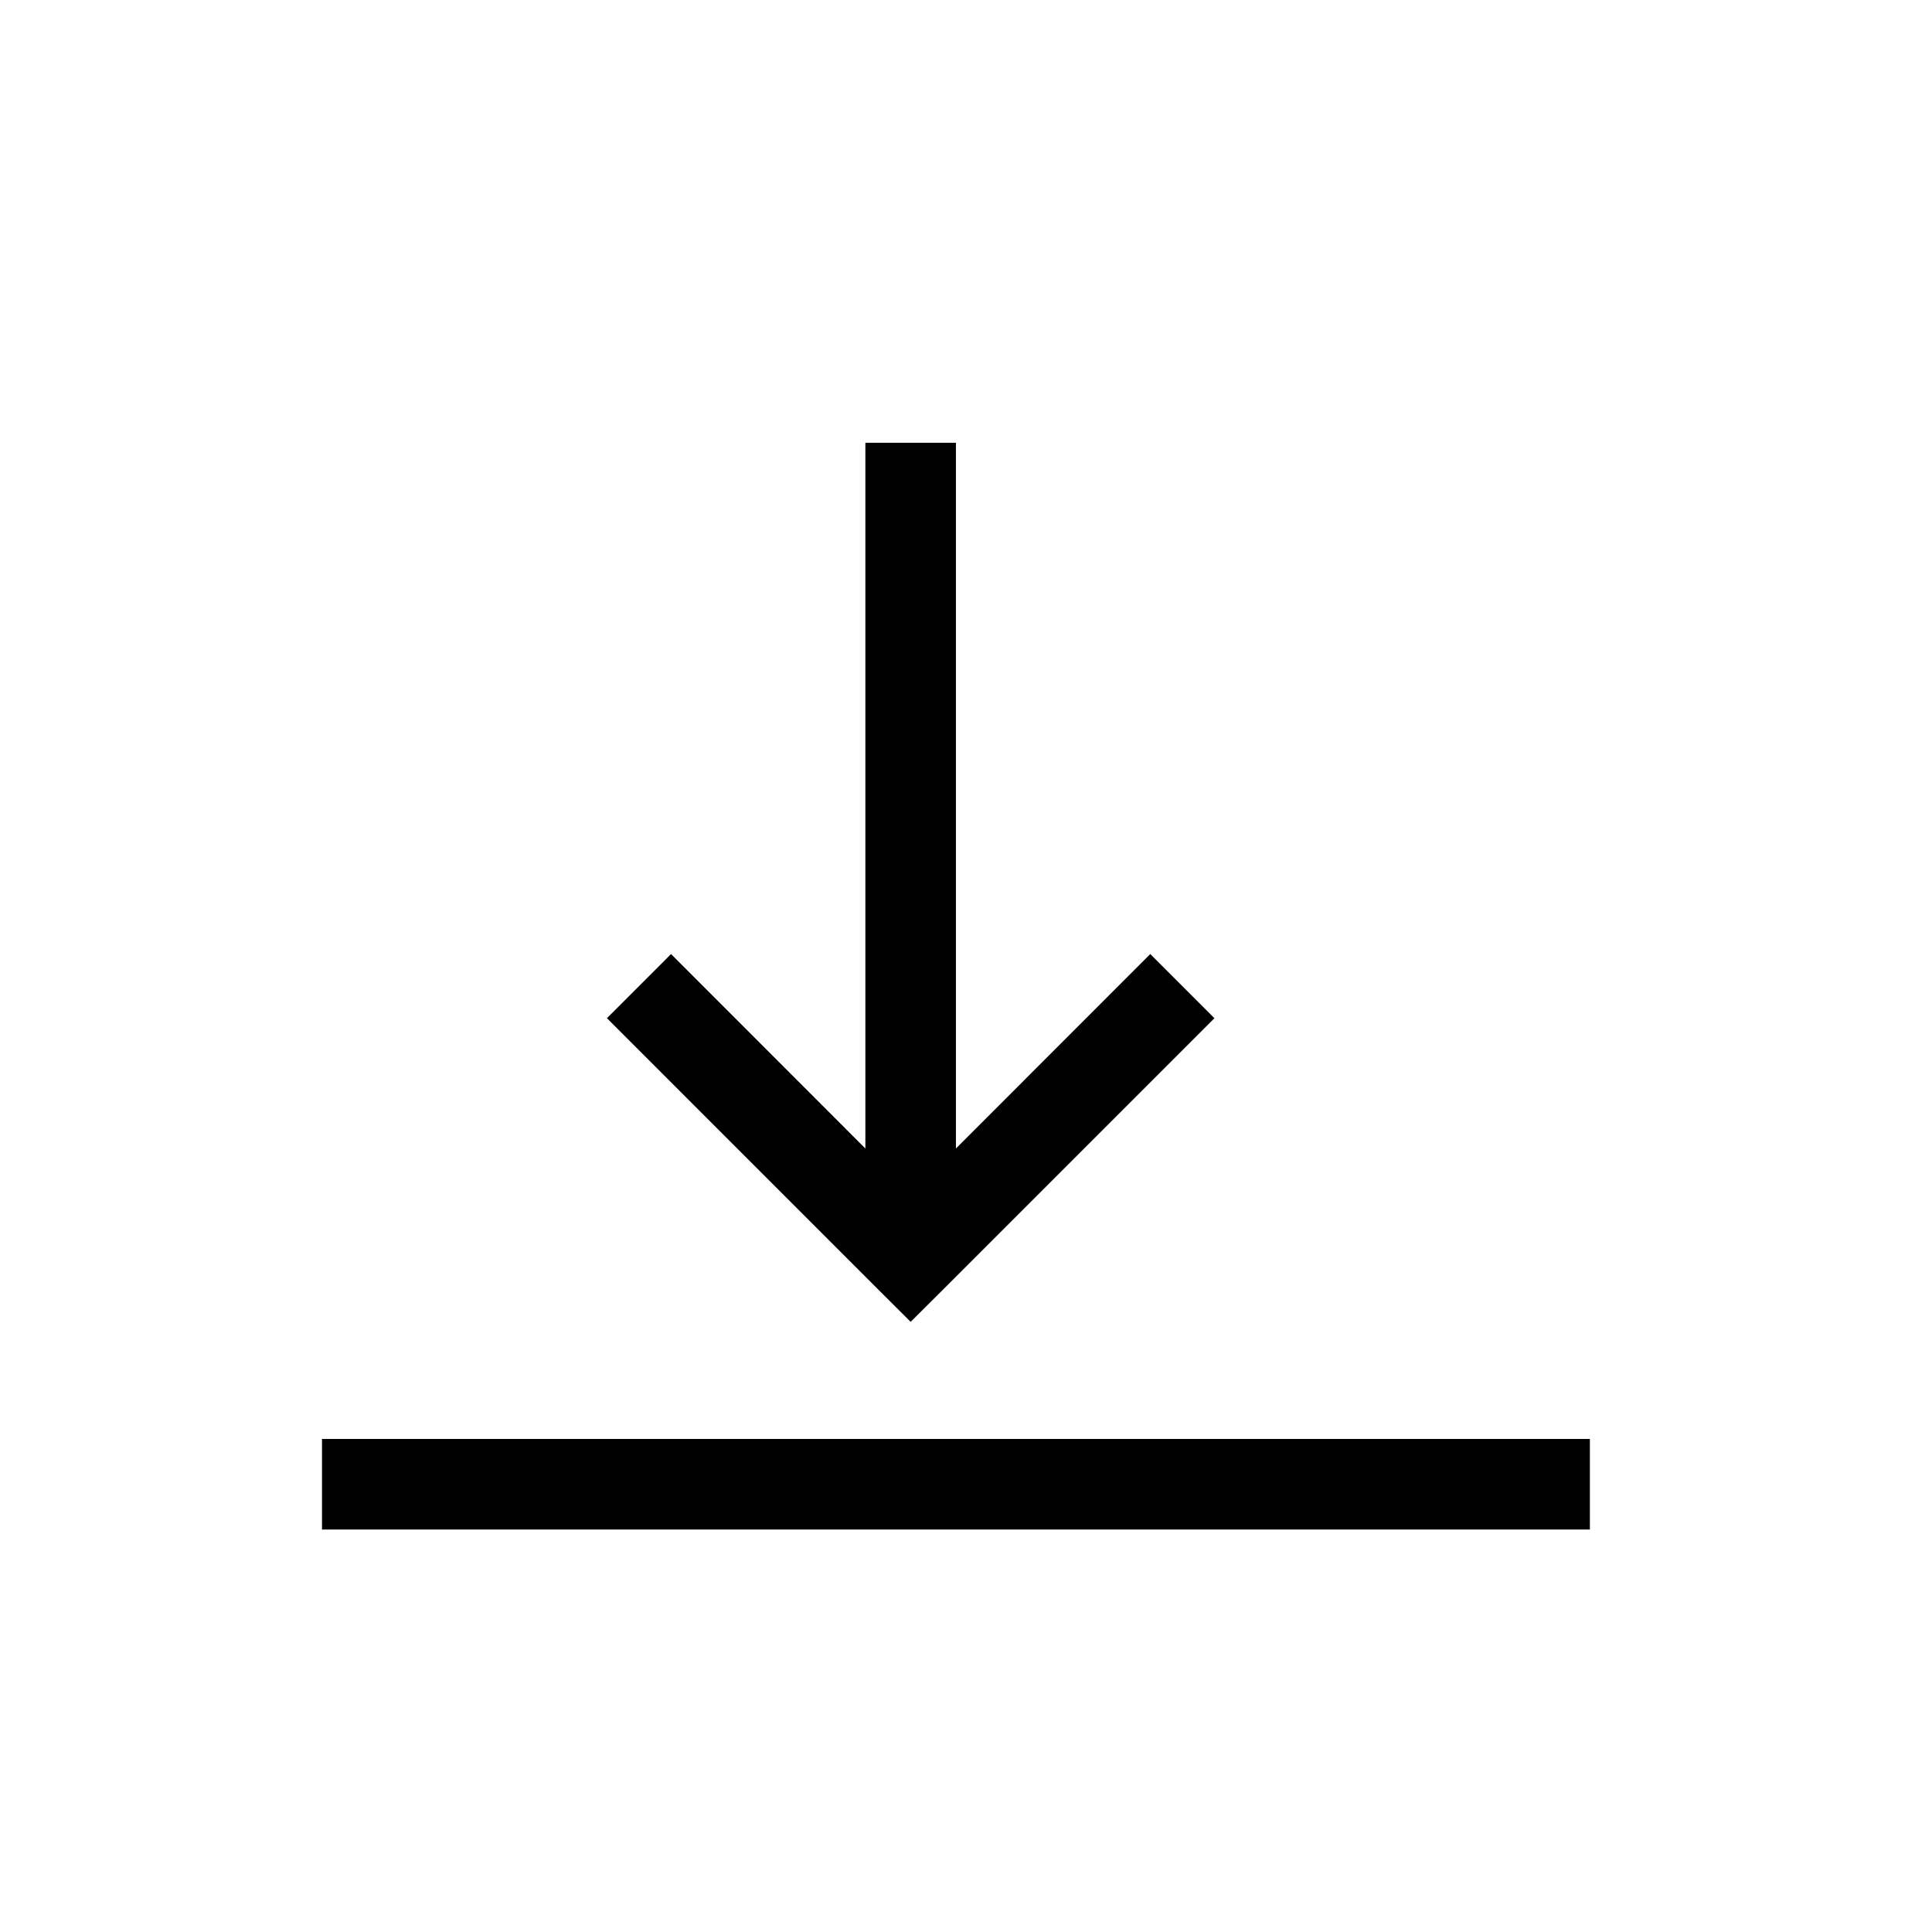 <svg width="48" height="48" viewBox="0 0 48 48" fill="none" xmlns="http://www.w3.org/2000/svg">
<path fill-rule="evenodd" clip-rule="evenodd" d="M23.422 32.047L22.625 32.841L21.828 32.047L15.079 25.297L16.672 23.703L21.5 28.534V11H23.75V28.534L28.578 23.703L30.172 25.297L23.422 32.047ZM39.5 35.75V38H8V35.75H39.5Z" fill="currentColor"/>
</svg>
